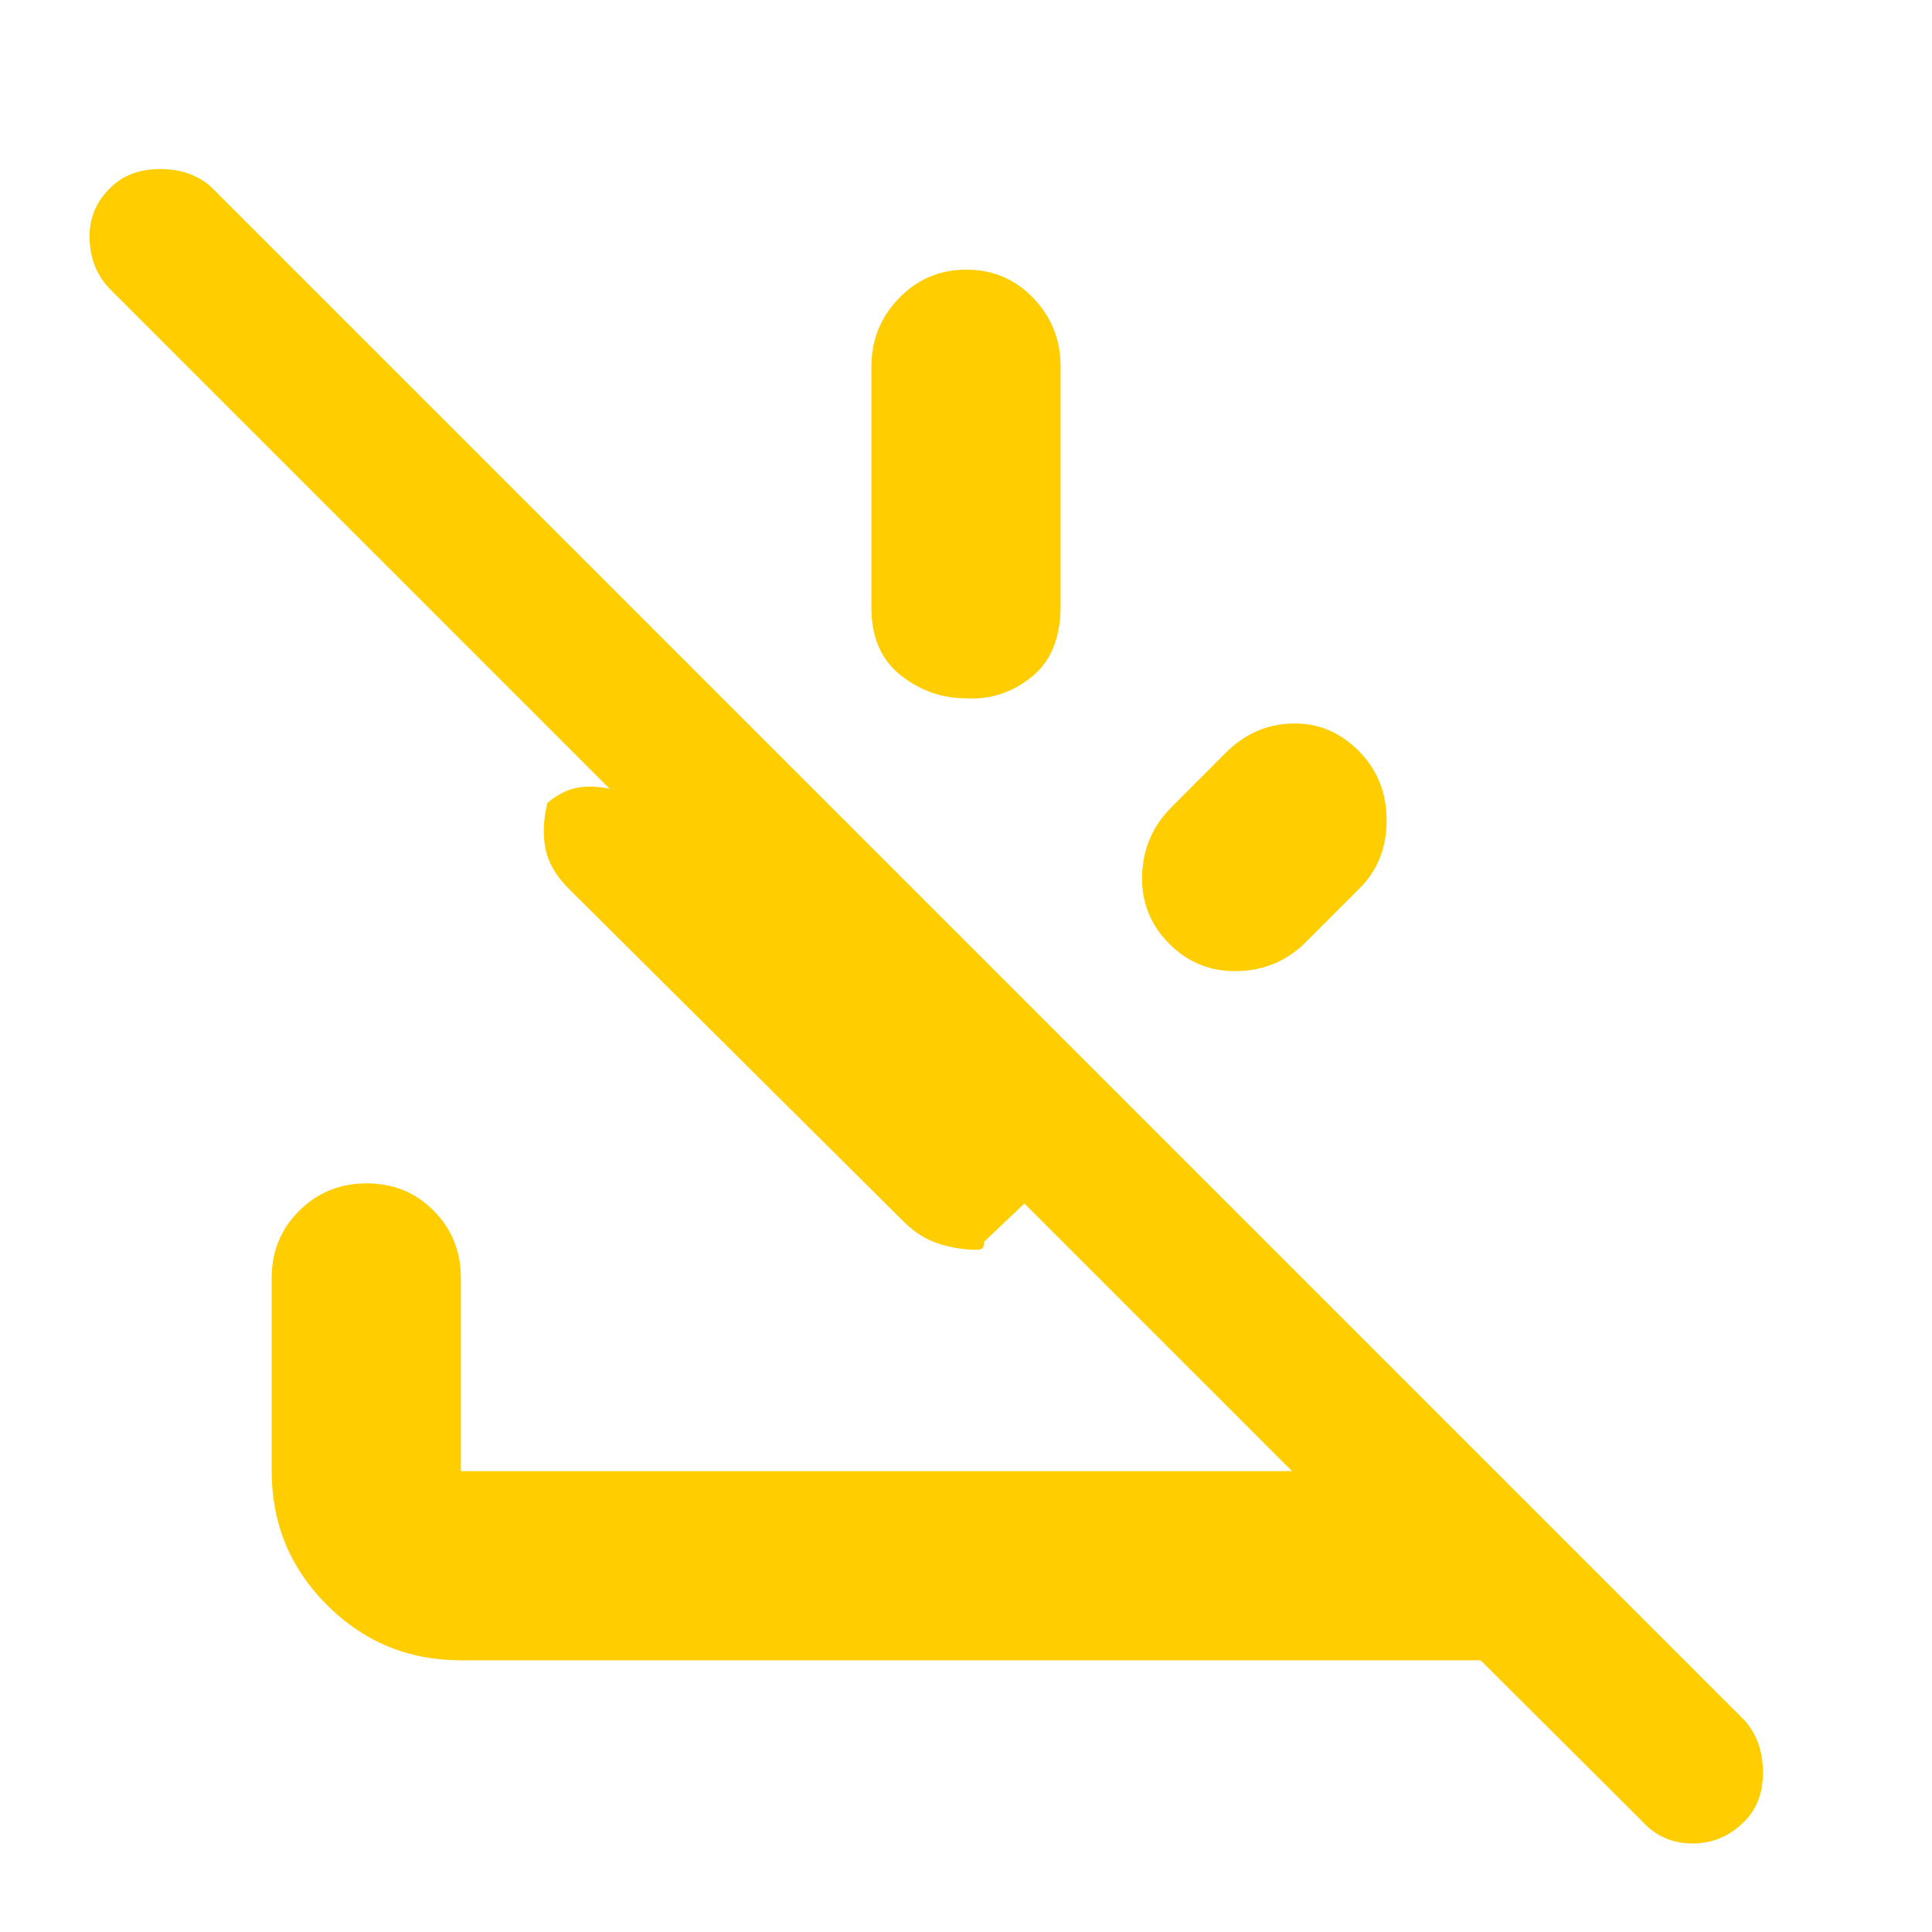 <svg xmlns="http://www.w3.org/2000/svg" height="48" viewBox="0 -960 960 960" width="48"><path fill="rgb(255, 205, 0)" d="m816-55-80.26-80H229q-39.05 0-66.52-27.48Q135-189.95 135-229v-96q0-19.75 13.68-33.38Q162.35-372 182.18-372q19.82 0 33.32 13.62Q229-344.75 229-325v96h413L509-362l-20 19q0 2-.62 3t-3.38 1q-8.96 0-18.48-3t-17.6-11.08L282.66-518.34Q273-528 271-538.5t1-22.5q7-6 14.5-7.5t16.5.5L55-816q-10-10-10.5-25.16-.5-15.15 10.55-25.73 9.3-9.11 24.63-9.11Q95-876 105-867l762 762q9 10.31 9 25.66 0 15.34-9.3 24.47Q855.91-44 840.95-44 826-44 816-55ZM675-587q14 14 14 34.72t-14.17 34.45L649-492q-14 14-33.93 14.54-19.93.54-34-13.5t-13.57-33.88q.5-19.84 14.43-33.9l26.97-27.03Q623-600 642-600.5t33 13.5ZM480.18-826q19.82 0 33.32 14.19Q527-797.63 527-778v119q0 23.79-14.44 35.4-14.45 11.6-32.38 10.6-18.18 0-32.68-11.5T433-658v-120q0-19.63 13.68-33.81Q460.35-826 480.18-826Z"/></svg>